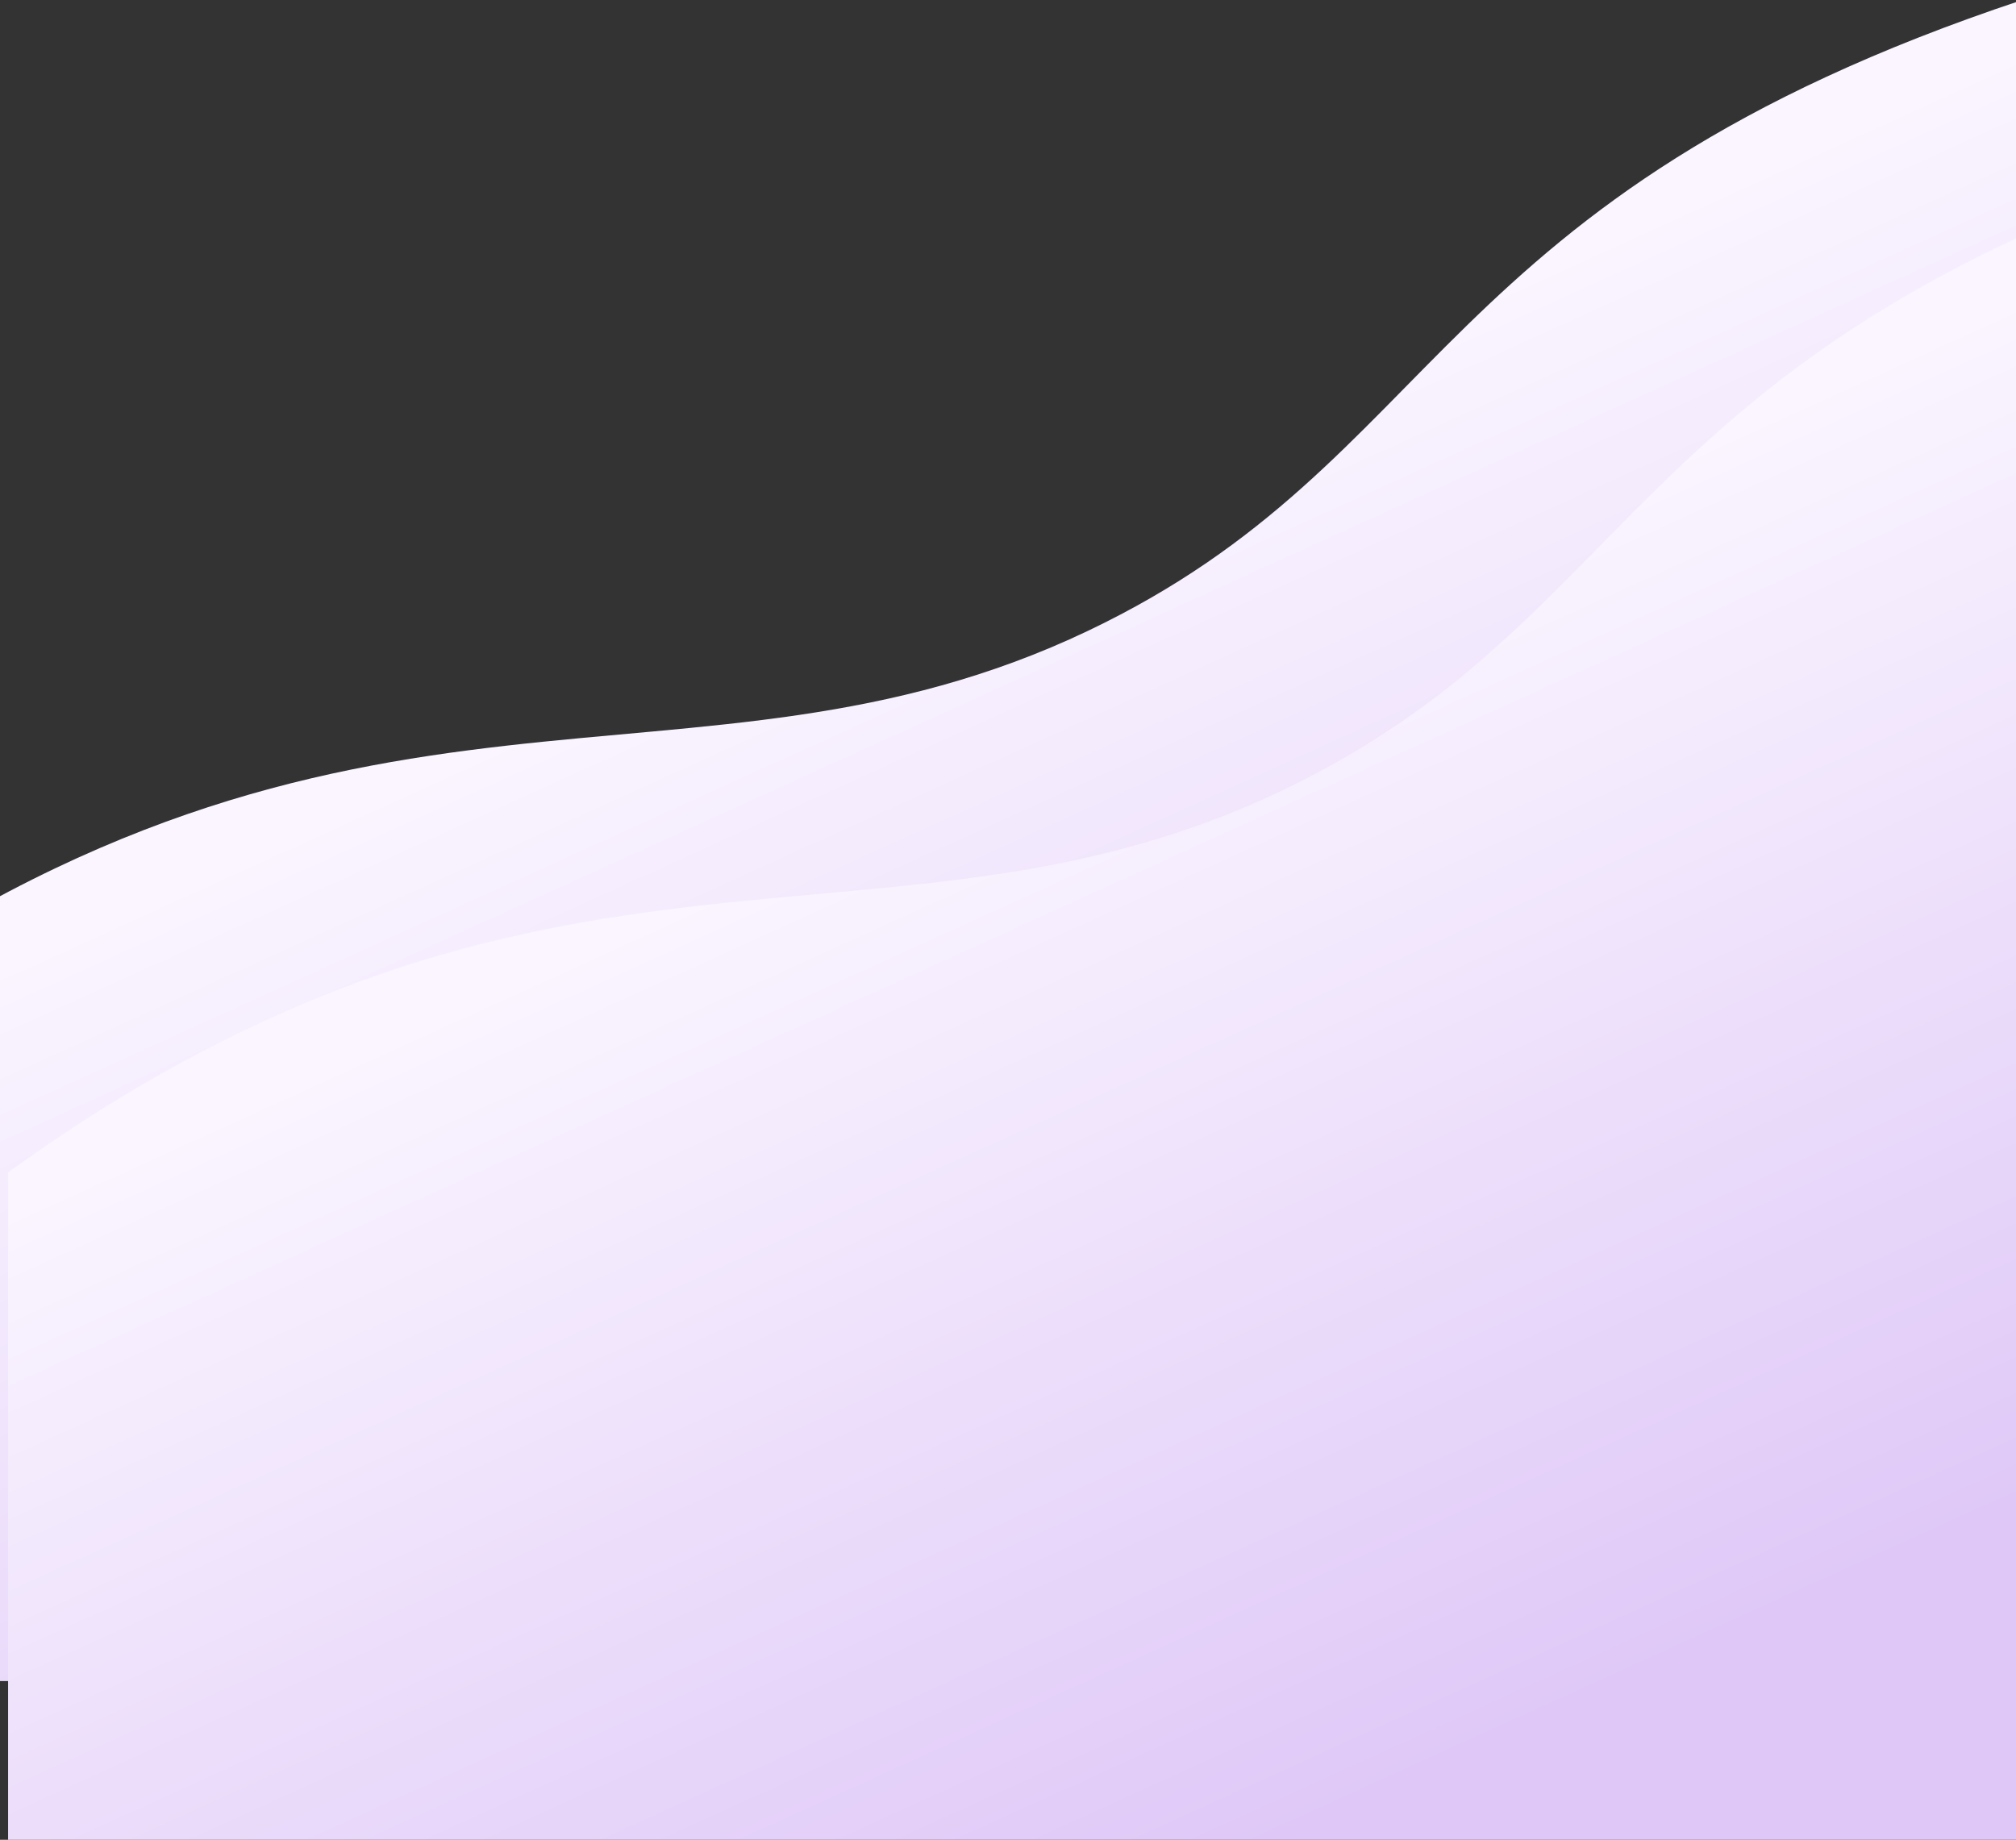<svg width="1512" height="1380" viewBox="0 0 1512 1380" fill="none" xmlns="http://www.w3.org/2000/svg">
<rect x="0" y="0" width="1512" height="1380" fill="#333333" stroke="none"/>
<g clip-path="url(#clip0)">
<path d="M815.941 473.189C518.797 614.809 267.822 465.884 -138.931 759.456L-138.931 1260.94L1516.75 1260.94L1516.75 0C1071.47 148.111 1084.96 344.972 815.941 473.189Z" fill="url(#paint0_linear)"/>
<path d="M960.942 593.189C663.798 734.809 412.823 585.884 6.07 879.456L6.07 1380.94L1661.75 1380.94L1661.75 120C1216.48 268.111 1229.96 464.972 960.942 593.189Z" fill="url(#paint1_linear)"/>
</g>
<defs>
<linearGradient id="paint0_linear" x1="623.5" y1="442.5" x2="964" y2="1191.5" gradientUnits="userSpaceOnUse">
<stop stop-color="#FAF5FF"/>
<stop offset="1" stop-color="#DFC8F7"/>
</linearGradient>
<linearGradient id="paint1_linear" x1="768.501" y1="562.5" x2="1109" y2="1311.5" gradientUnits="userSpaceOnUse">
<stop stop-color="#FAF5FF"/>
<stop offset="1" stop-color="#DFC8F7"/>
</linearGradient>
<clipPath id="clip0">
<rect width="1512" height="1380" fill="white"/>
</clipPath>
</defs>
</svg>
